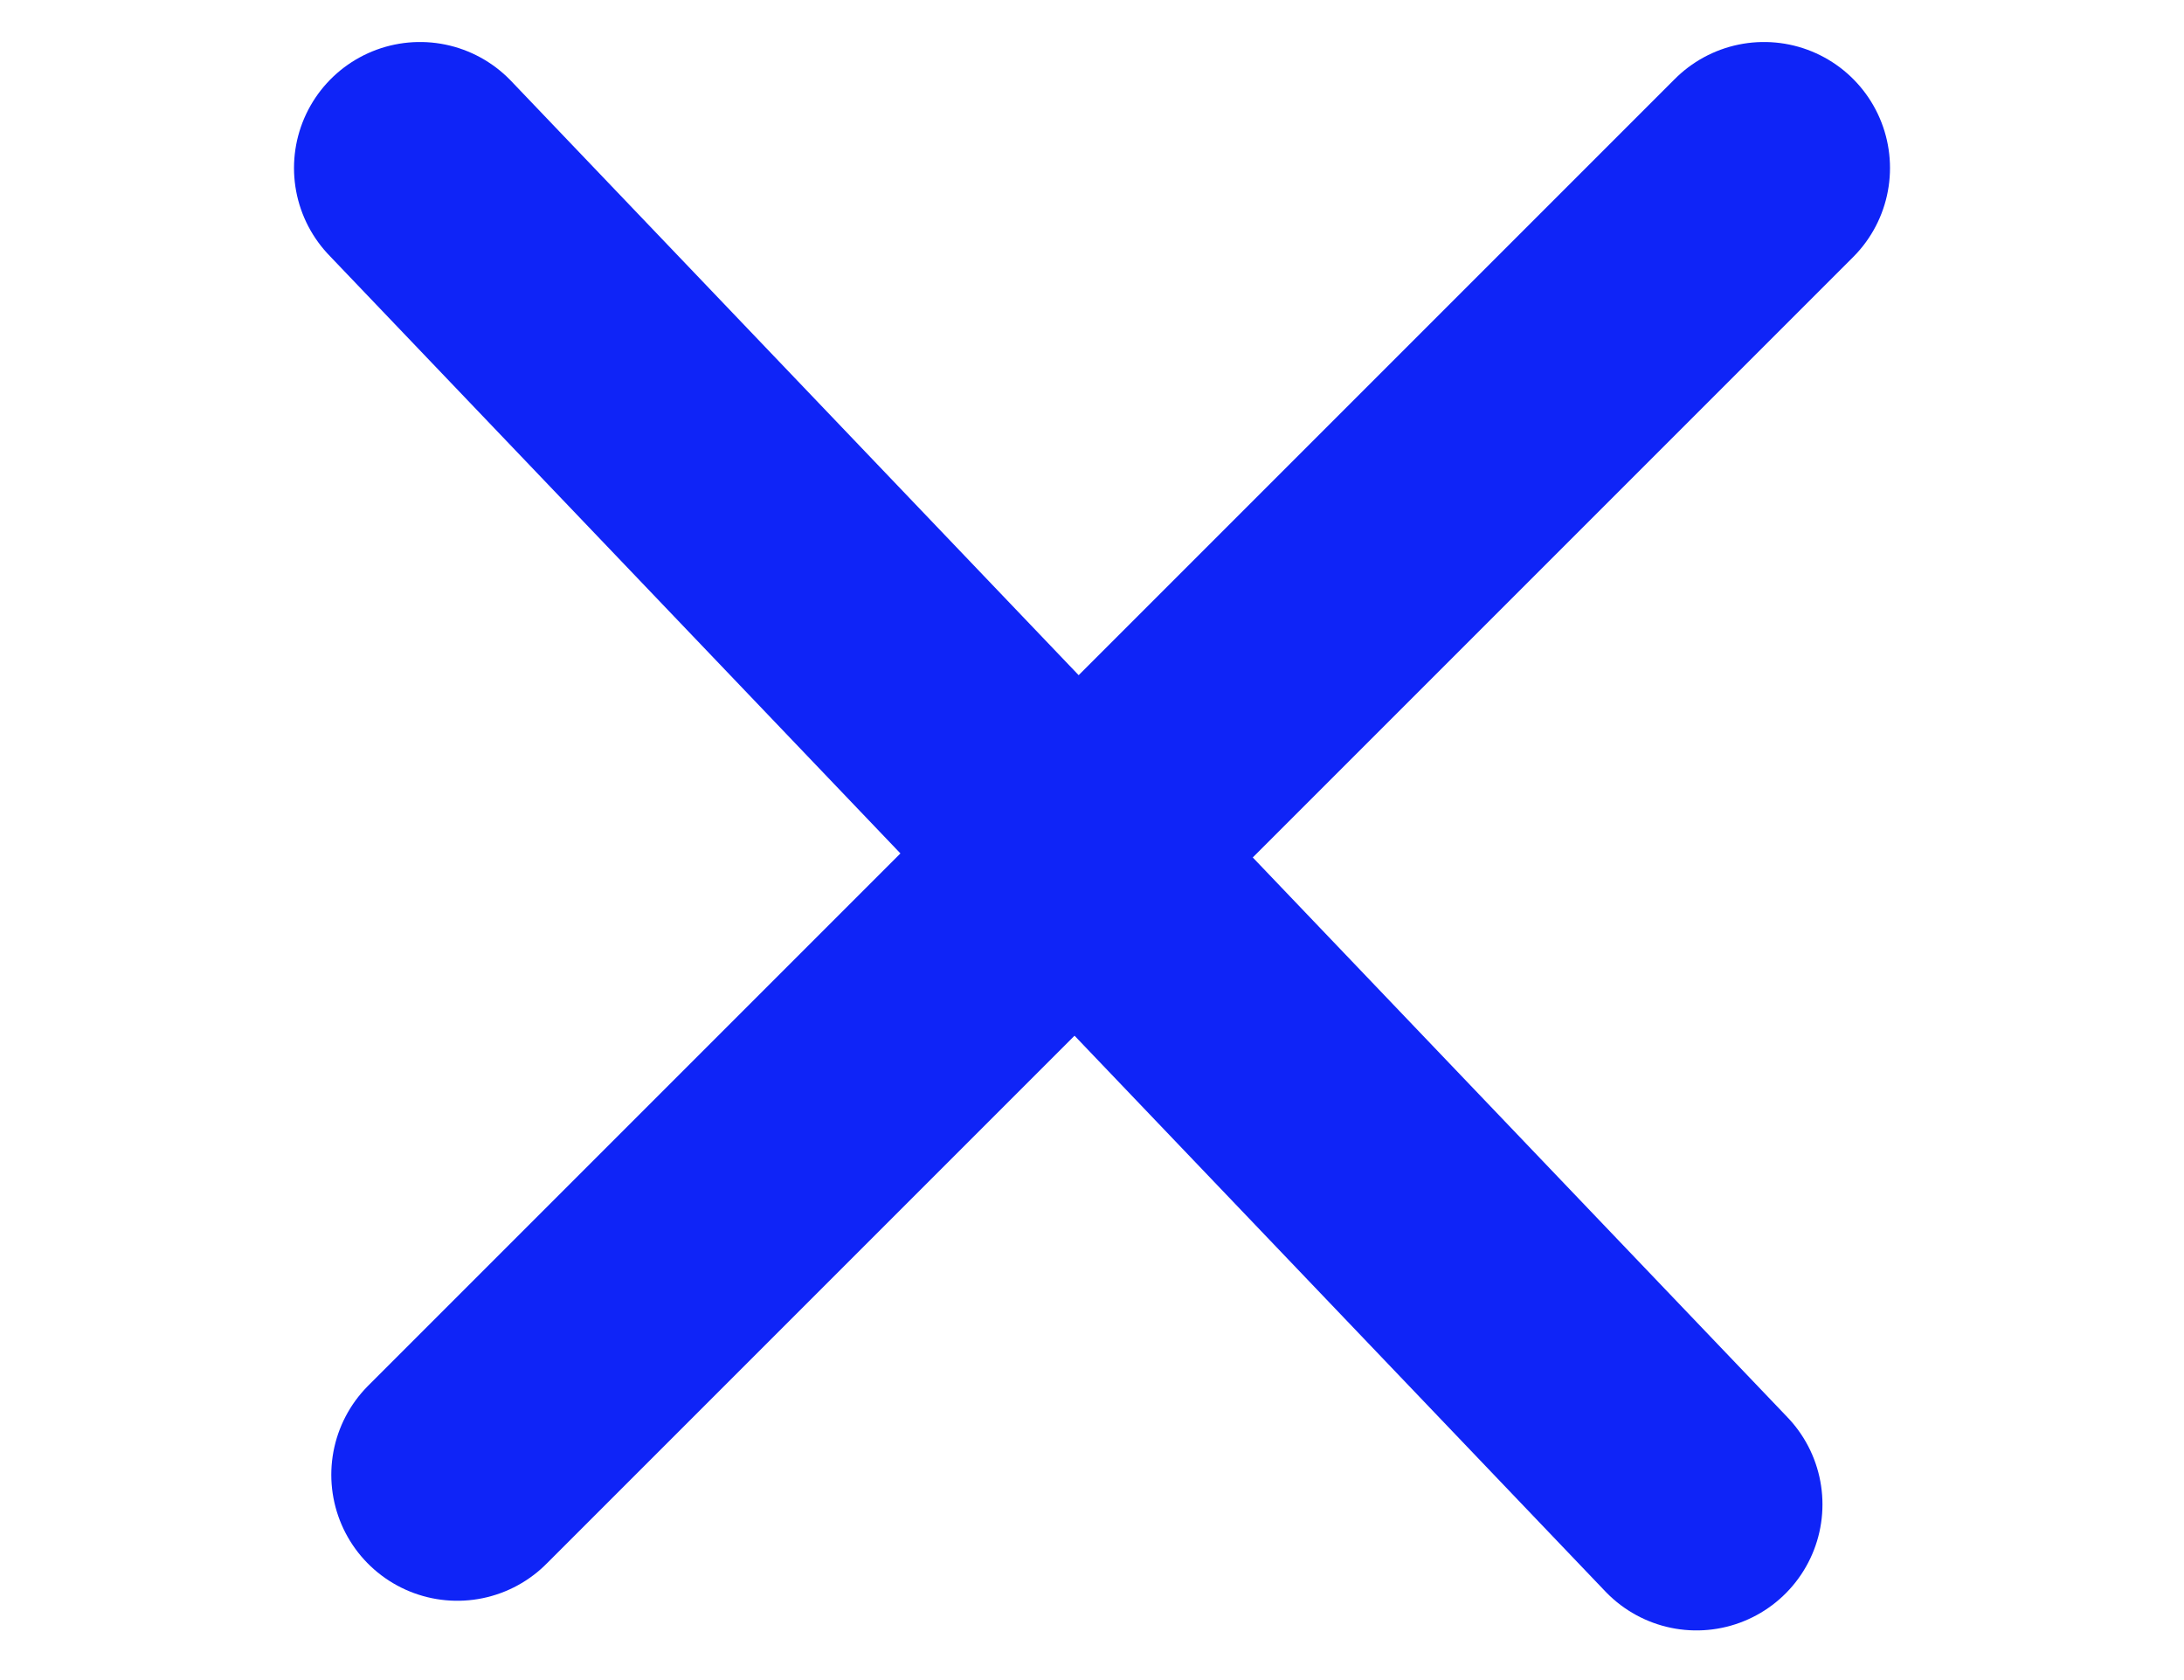 <svg xmlns="http://www.w3.org/2000/svg" width="26" height="20" viewBox="0 0 26 20">
    <path d="M5 2L20.196 17.909" stroke="#0F24F7" stroke-width="3" stroke-linecap="round"/>
    <path d="M21 2L5.444 17.556" stroke="#0F24F7" stroke-width="3" stroke-linecap="round"/>
</svg>
